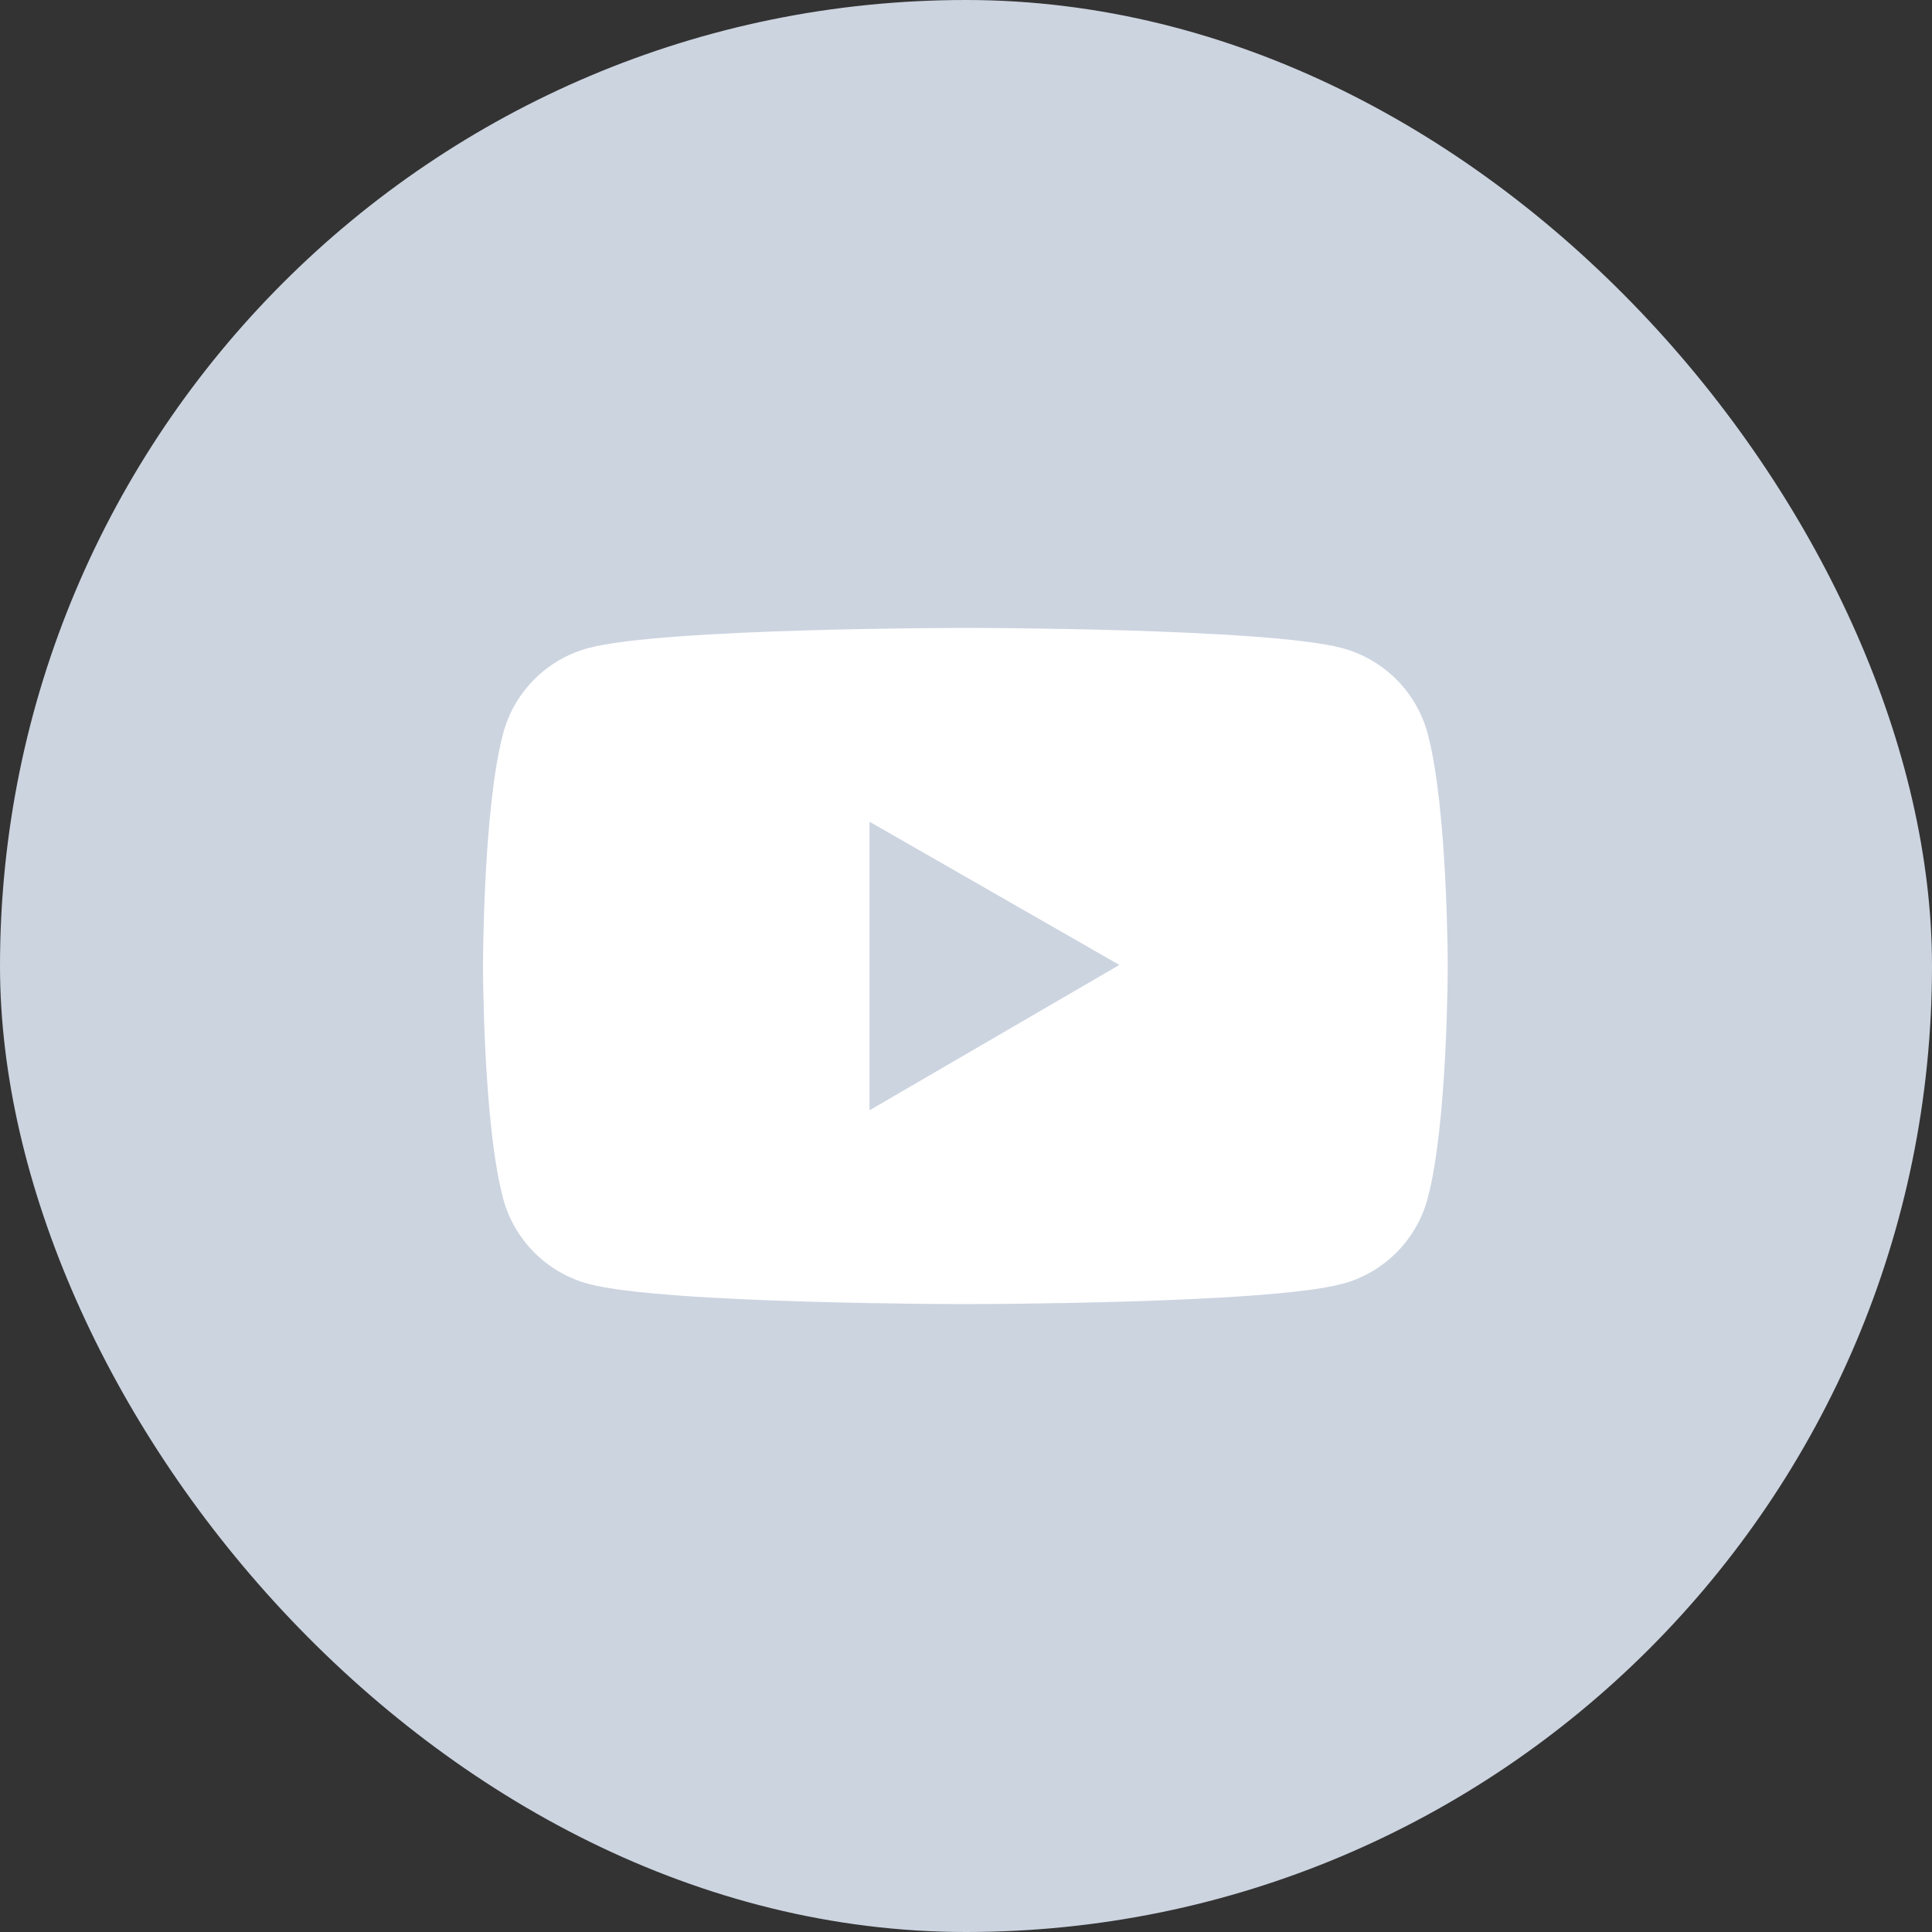 <svg width="40" height="40" viewBox="0 0 40 40" fill="none" xmlns="http://www.w3.org/2000/svg">
<rect x="0" y="0" width="40" height="40" fill="#333333" stroke="none"/>
<rect width="40" height="40" rx="20" fill="#CCD4E0"/>
<path d="M29.558 15.187C29.444 14.764 29.221 14.377 28.911 14.067C28.601 13.757 28.215 13.533 27.792 13.419C26.234 13 19.987 13 19.987 13C19.987 13 13.741 13 12.182 13.417C11.759 13.531 11.373 13.754 11.063 14.064C10.753 14.375 10.53 14.761 10.417 15.185C10 16.745 10 20 10 20C10 20 10 23.255 10.417 24.813C10.646 25.674 11.324 26.351 12.182 26.581C13.741 27 19.987 27 19.987 27C19.987 27 26.234 27 27.792 26.581C28.652 26.351 29.328 25.674 29.558 24.813C29.974 23.255 29.974 20 29.974 20C29.974 20 29.974 16.745 29.558 15.187ZM18.003 22.987V17.013L23.175 19.978L18.003 22.987Z" fill="white"/>
</svg>

